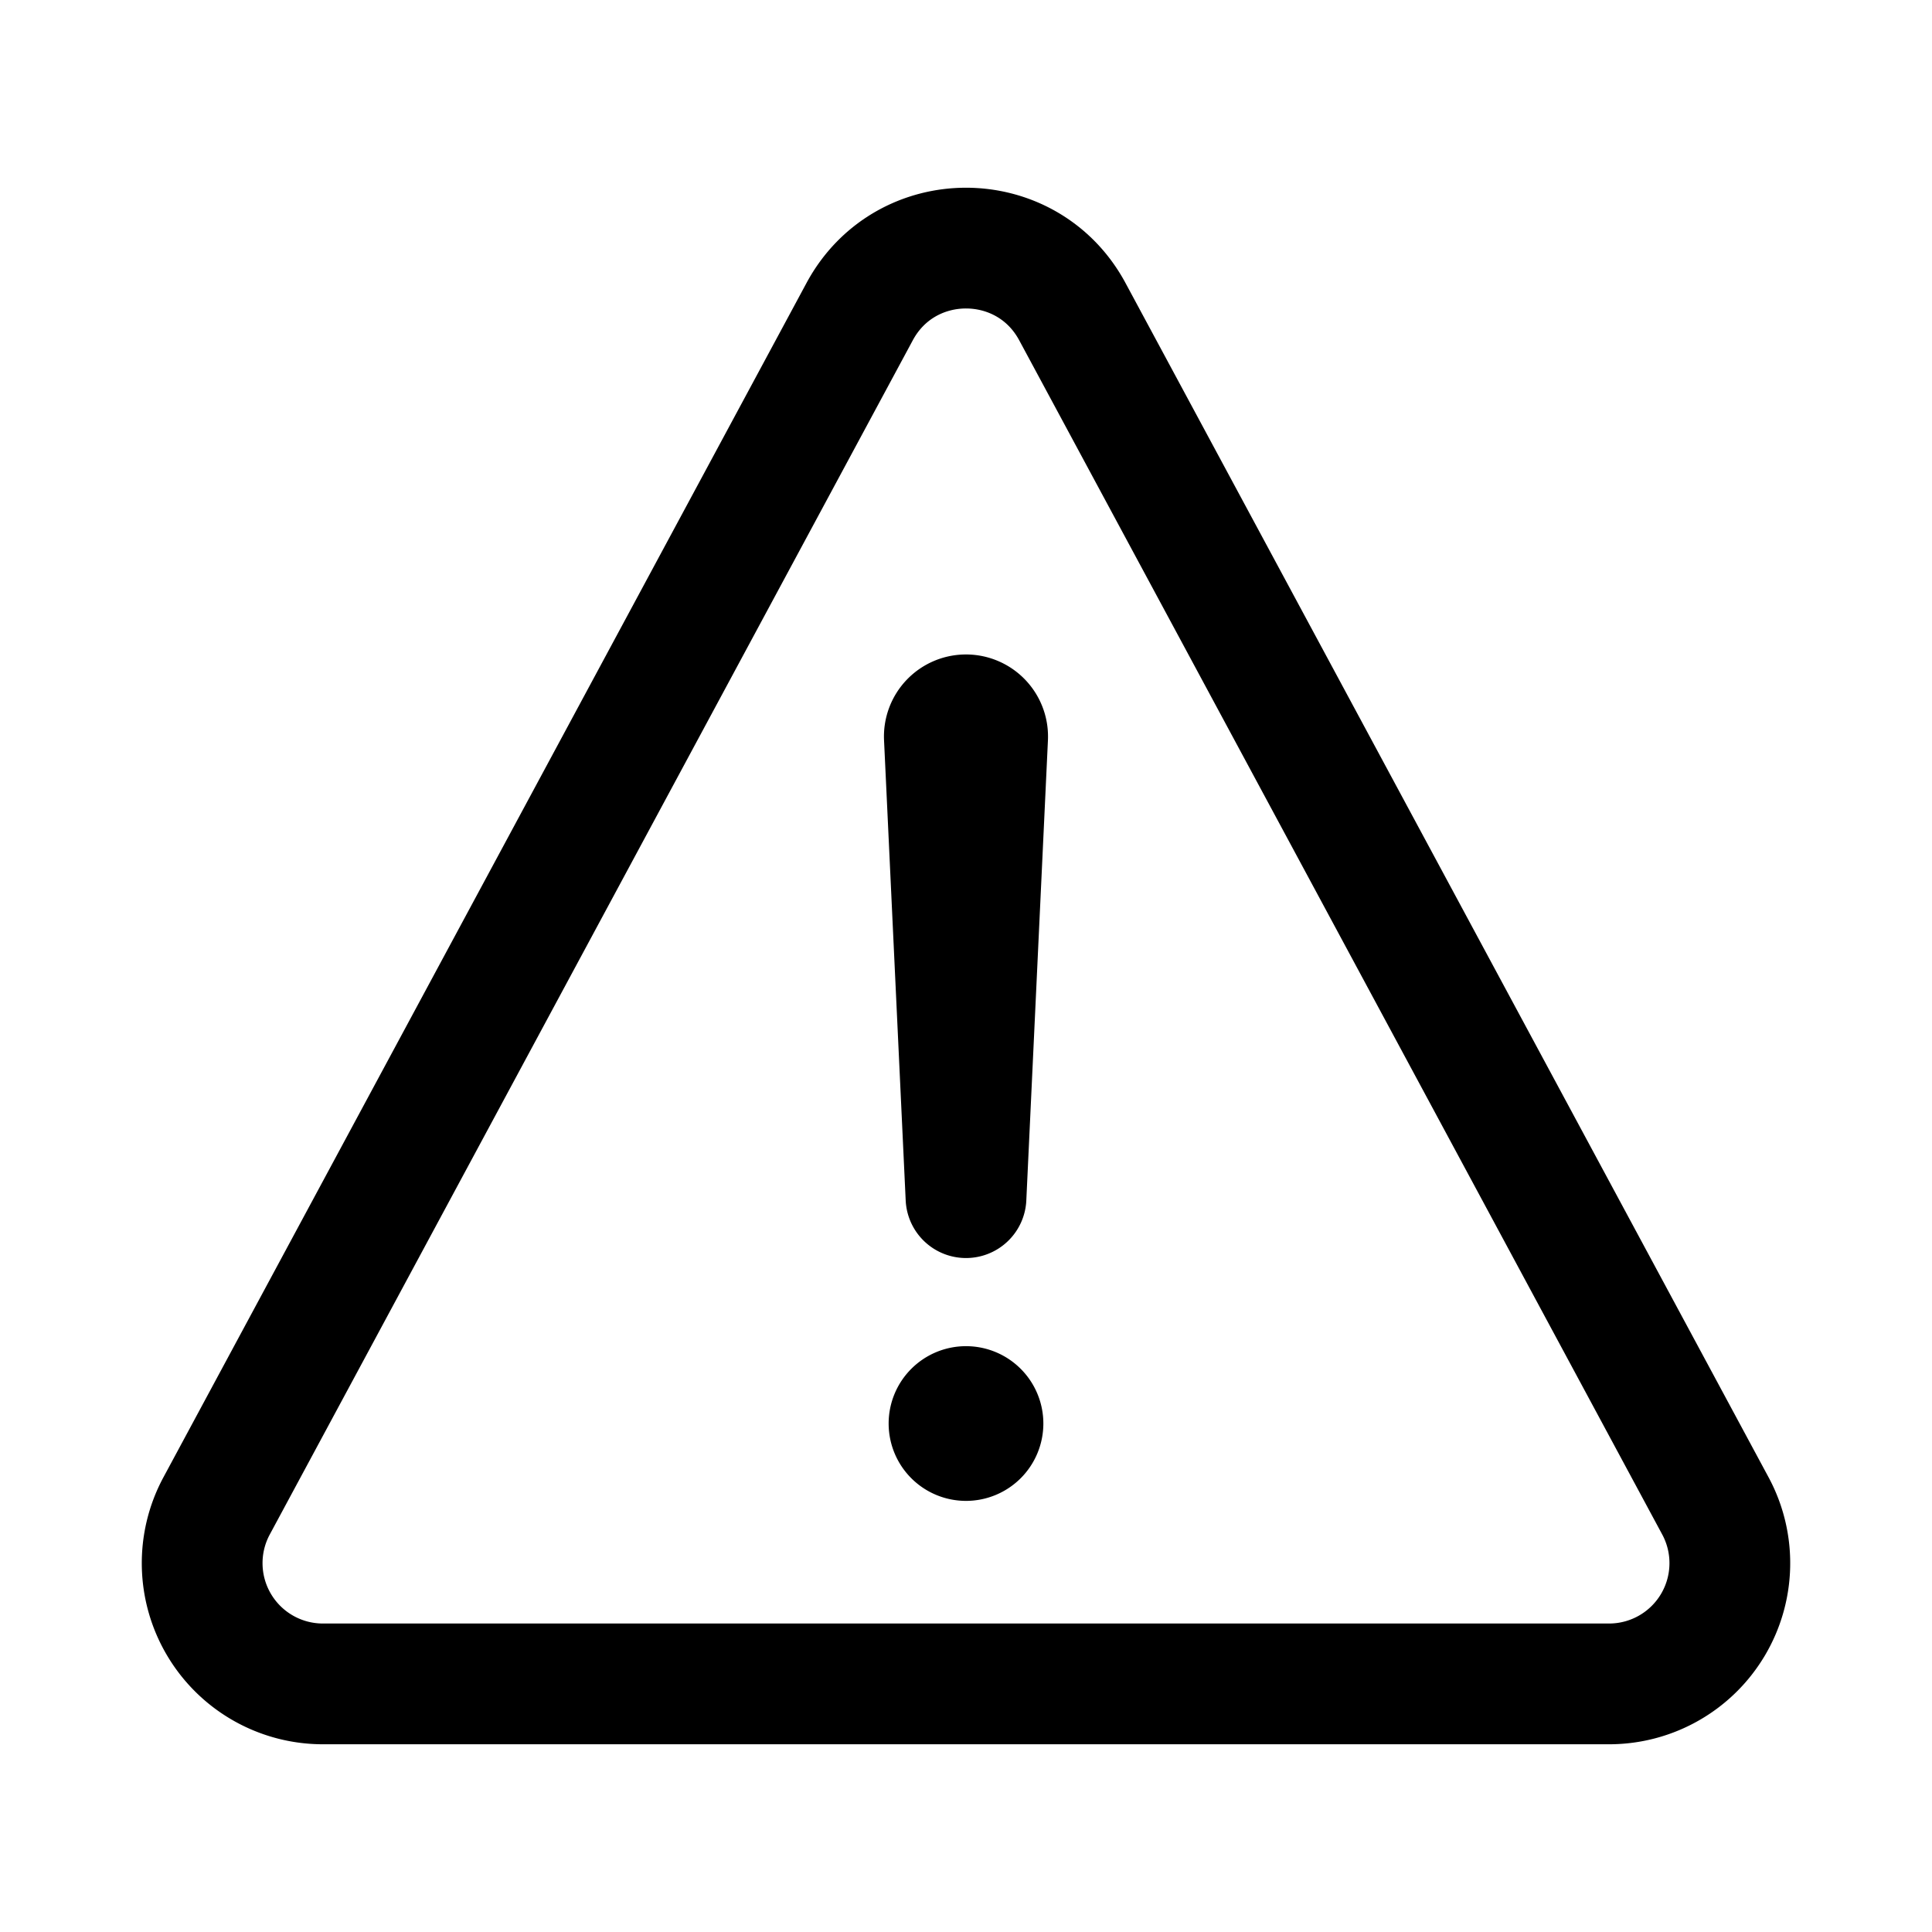 <svg stroke="currentColor" fill="currentColor" stroke-width="1" viewBox="0 0 512 512" height="45px" width="45px" xmlns="http://www.w3.org/2000/svg"><path fill="none" stroke-linecap="round" stroke-linejoin="round" stroke-width="32" d="M85.57 446.25h340.86a32 32 0 0028.17-47.17L284.18 82.58c-12.09-22.44-44.27-22.44-56.36 0L57.4 399.08a32 32 0 0028.17 47.17z"></path><path fill="none" stroke-linecap="round" stroke-linejoin="round" stroke-width="32" d="M250.26 195.39l5.74 122 5.73-121.95a5.74 5.74 0 00-5.79-6h0a5.74 5.74 0 00-5.68 5.95z"></path><path d="M256 397.25a20 20 0 1120-20 20 20 0 01-20 20z"></path></svg>